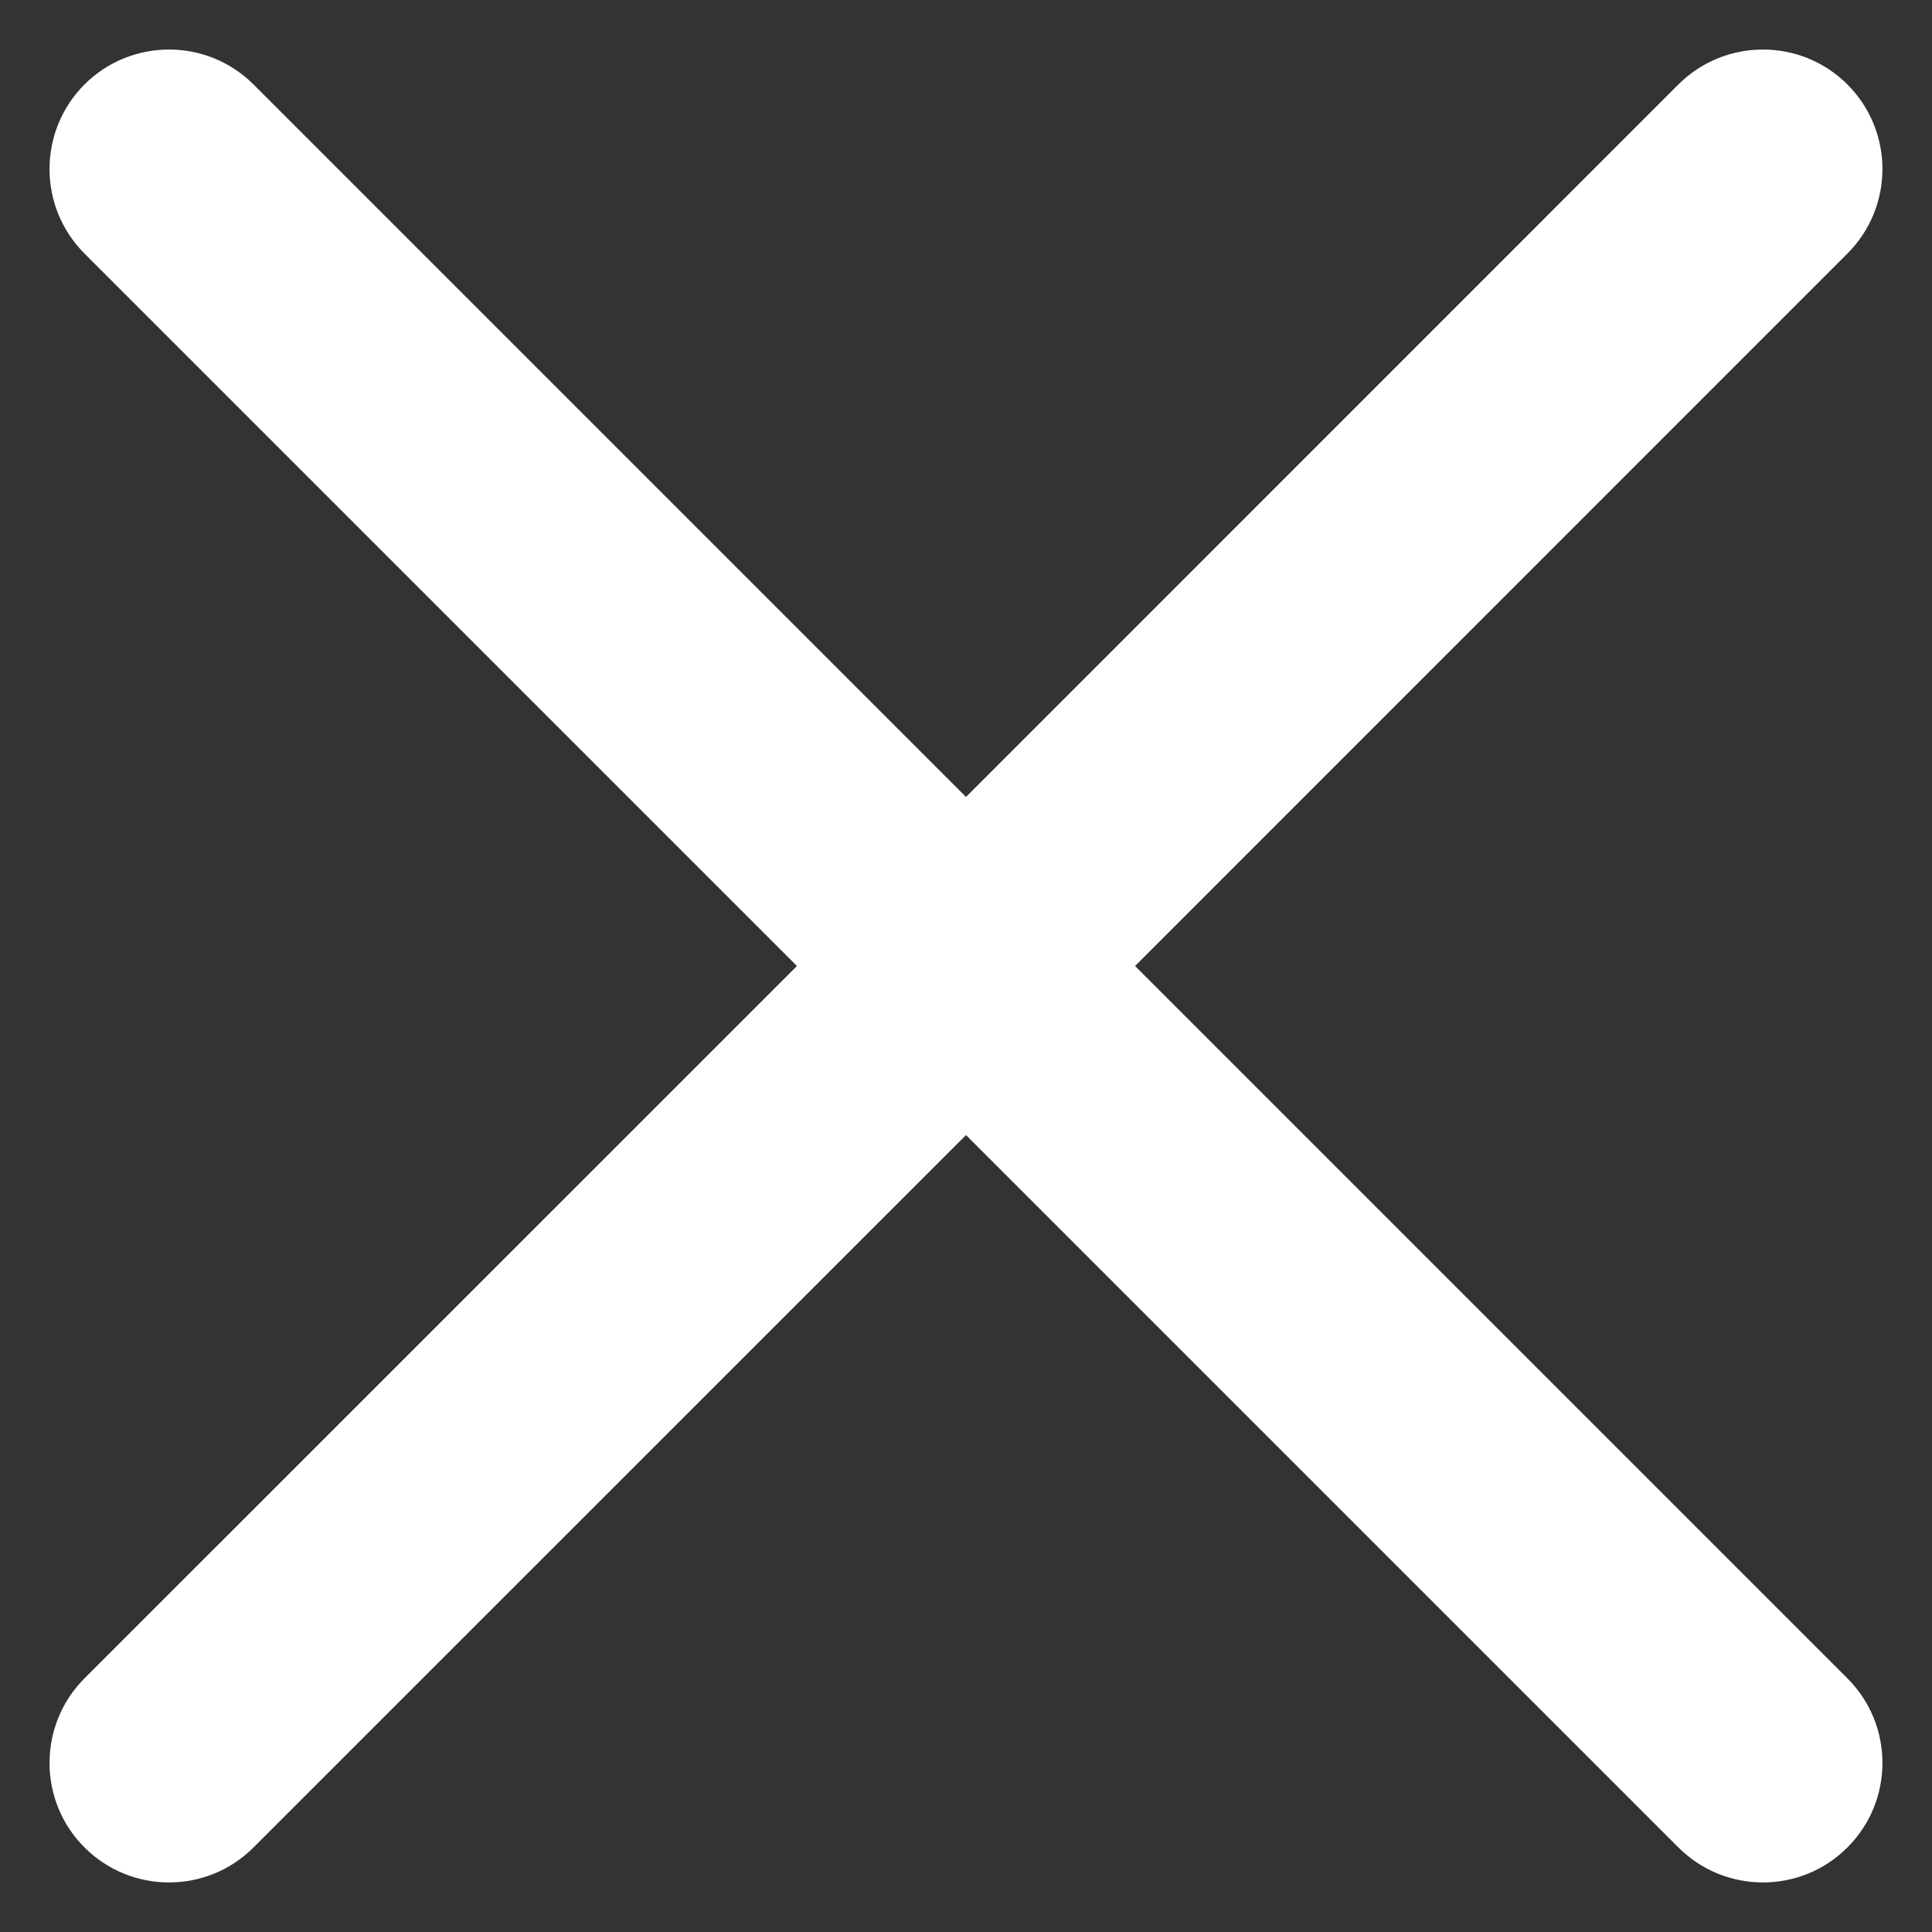 <svg width="16" height="16" viewBox="0 0 18 18" fill="none" xmlns="http://www.w3.org/2000/svg">
<rect x="0" y="0" width="18" height="18" fill="#333333" stroke="none"/>
<path d="M17.212 2.362C17.647 1.928 17.647 1.222 17.212 0.787C16.778 0.353 16.072 0.353 15.637 0.787L9 7.425L2.362 0.787C1.928 0.353 1.222 0.353 0.787 0.787C0.353 1.222 0.353 1.928 0.787 2.362L7.425 9L0.787 15.637C0.353 16.072 0.353 16.778 0.787 17.212C1.222 17.647 1.928 17.647 2.362 17.212L9 10.575L15.637 17.212C16.072 17.647 16.778 17.647 17.212 17.212C17.647 16.778 17.647 16.072 17.212 15.637L10.575 9L17.212 2.362Z" fill="white"/>
</svg>
